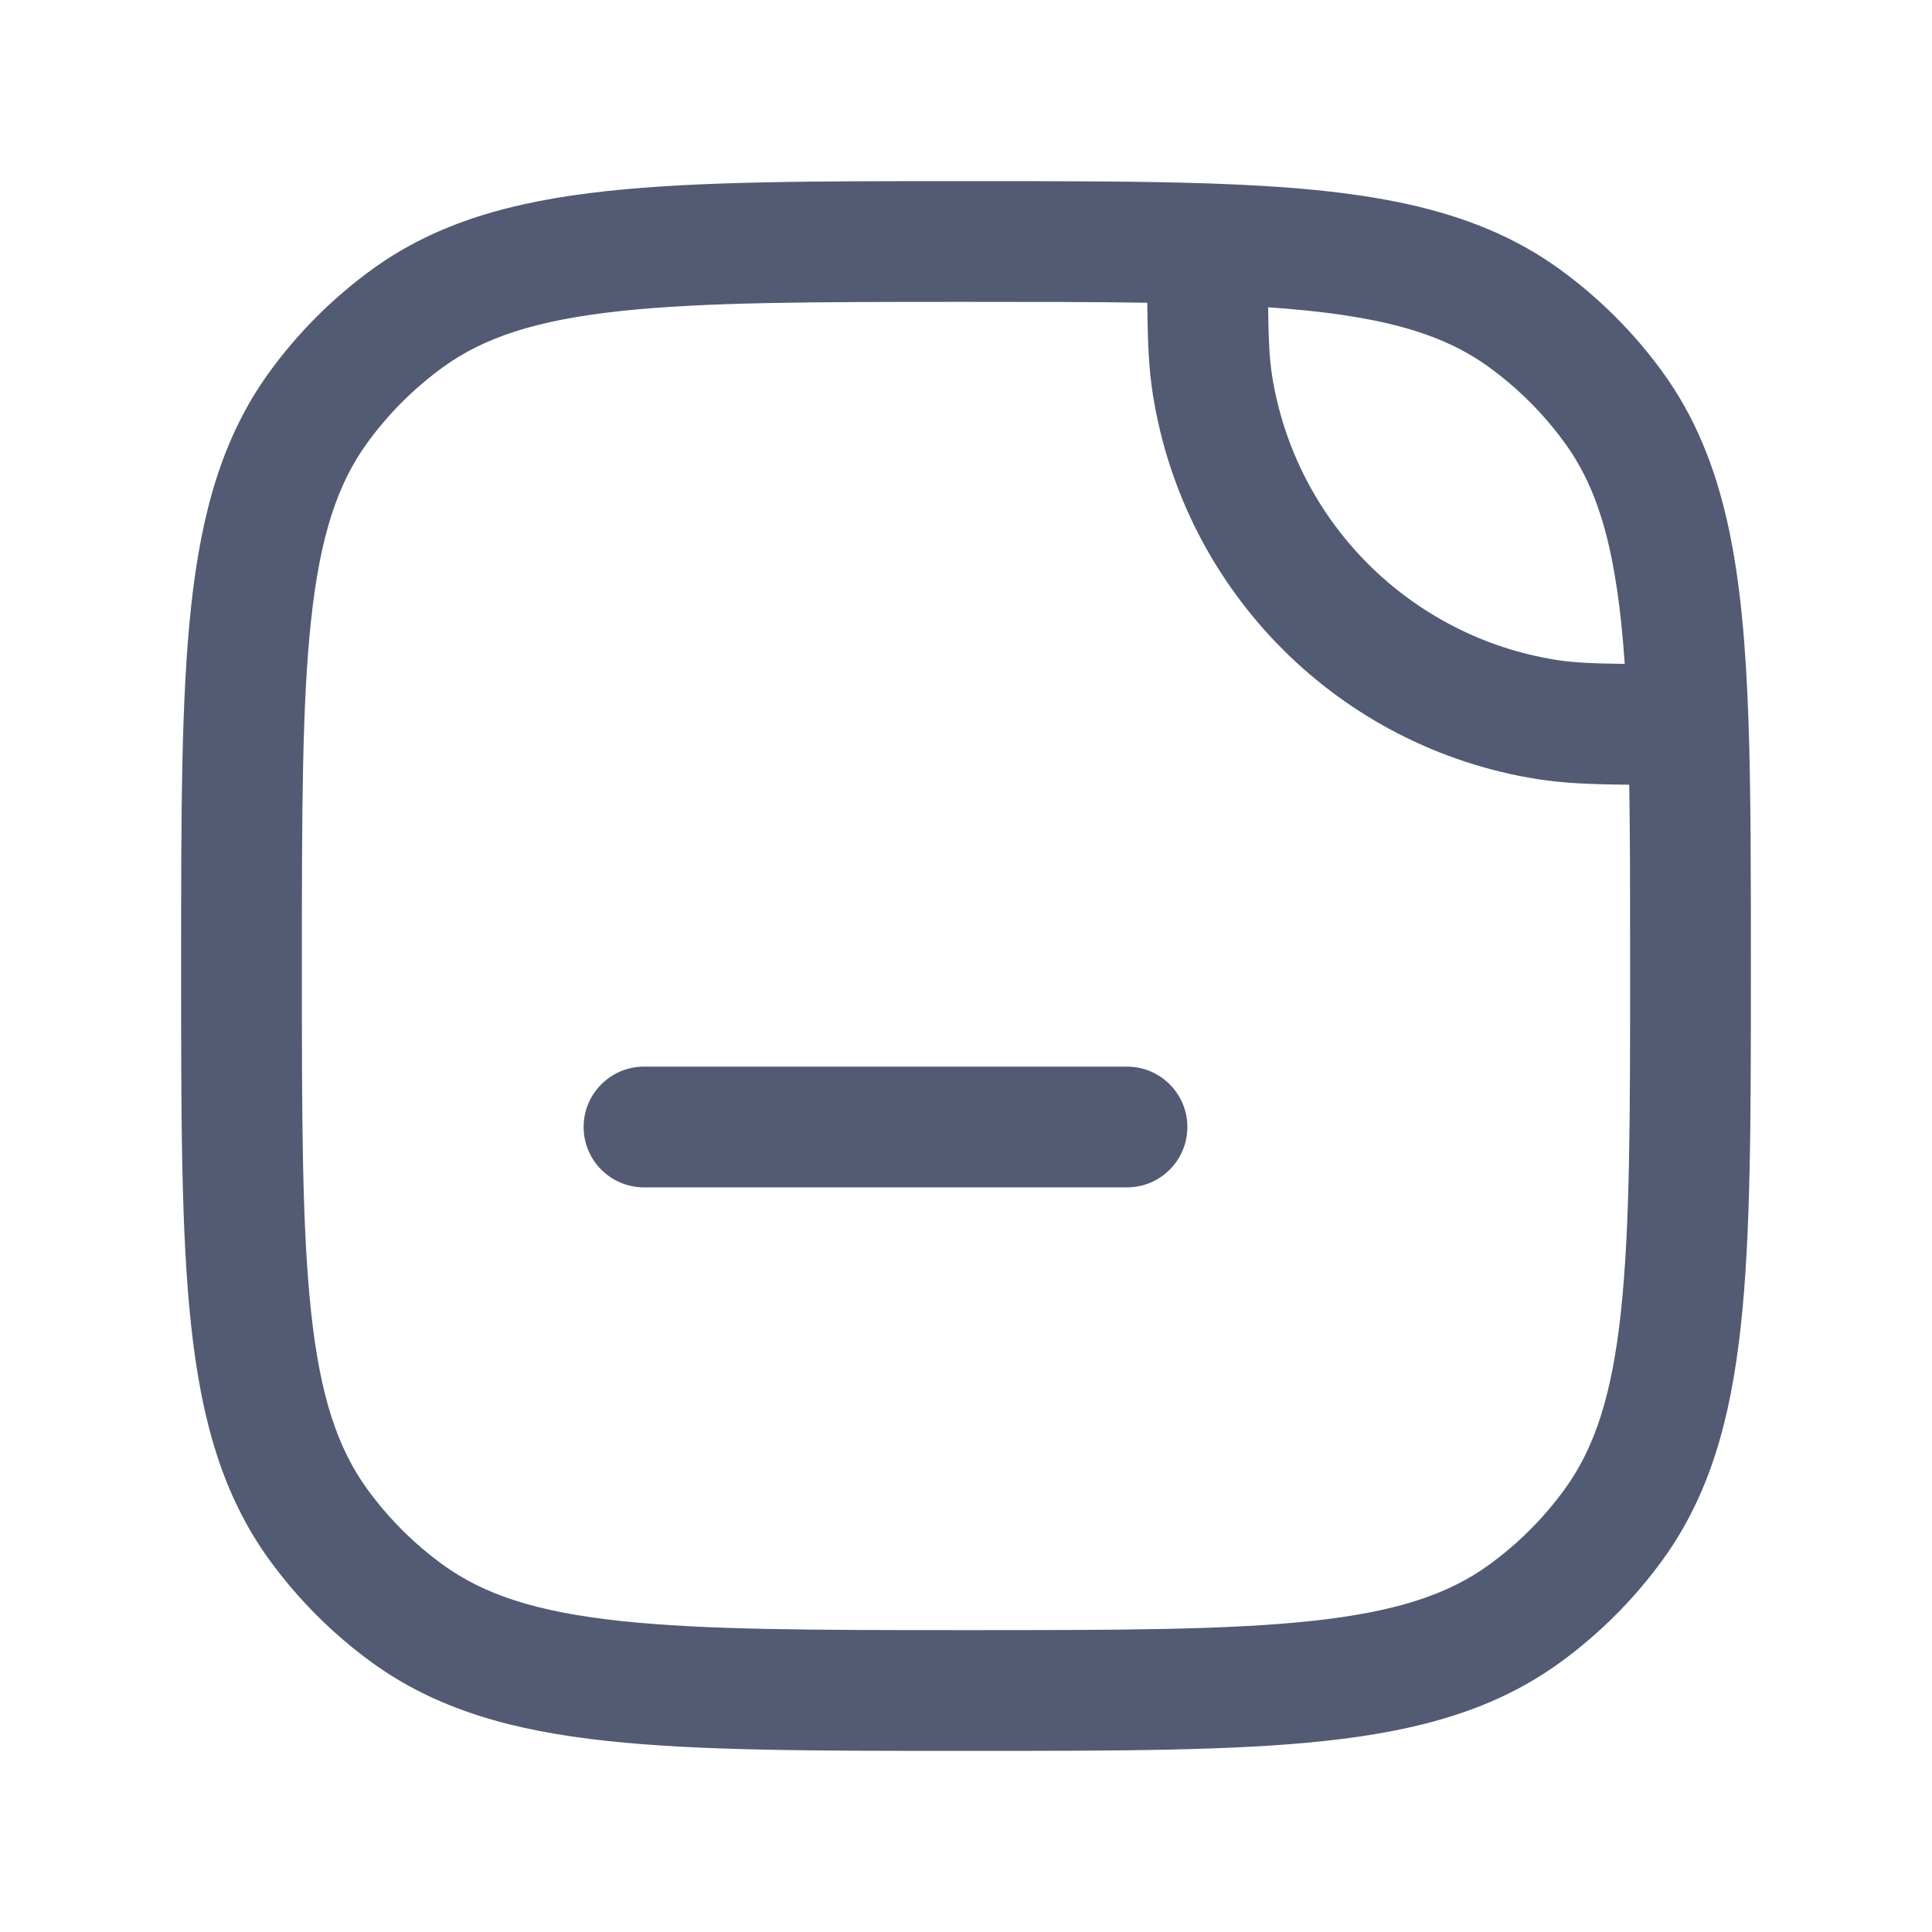 <svg width="24" height="24" viewBox="0 0 24 24" fill="none" xmlns="http://www.w3.org/2000/svg">
<path fill-rule="evenodd" clip-rule="evenodd" d="M11.955 2.25L12 2.25H12.011C13.171 2.25 14.168 2.25 15.026 2.279C16.899 2.344 18.276 2.546 19.38 3.348C19.868 3.703 20.297 4.132 20.652 4.62C21.454 5.724 21.656 7.101 21.721 8.974C21.75 9.832 21.75 10.829 21.75 11.989V12V12.045C21.75 13.882 21.75 15.321 21.626 16.463C21.5 17.629 21.238 18.573 20.652 19.38C20.297 19.868 19.868 20.297 19.38 20.652C18.573 21.238 17.629 21.5 16.463 21.626C15.321 21.75 13.882 21.75 12.045 21.75H12H11.955C10.118 21.75 8.679 21.75 7.536 21.626C6.371 21.5 5.427 21.238 4.62 20.652C4.132 20.297 3.703 19.868 3.348 19.38C2.762 18.573 2.5 17.629 2.374 16.463C2.25 15.321 2.25 13.882 2.25 12.045L2.25 12L2.25 11.955C2.25 10.118 2.25 8.679 2.374 7.536C2.5 6.371 2.762 5.427 3.348 4.62C3.703 4.132 4.132 3.703 4.62 3.348C5.427 2.762 6.371 2.5 7.536 2.374C8.679 2.25 10.118 2.25 11.955 2.25ZM7.698 3.865C6.66 3.977 6.01 4.193 5.502 4.562C5.141 4.824 4.824 5.141 4.562 5.502C4.193 6.01 3.977 6.66 3.865 7.698C3.751 8.75 3.75 10.108 3.75 12C3.75 13.892 3.751 15.25 3.865 16.302C3.977 17.34 4.193 17.99 4.562 18.498C4.824 18.859 5.141 19.176 5.502 19.438C6.01 19.807 6.66 20.023 7.698 20.135C8.75 20.249 10.108 20.25 12 20.25C13.892 20.25 15.25 20.249 16.302 20.135C17.34 20.023 17.99 19.807 18.498 19.438C18.859 19.176 19.176 18.859 19.438 18.498C19.807 17.99 20.023 17.34 20.135 16.302C20.249 15.25 20.25 13.892 20.25 12C20.25 11.152 20.25 10.408 20.239 9.748C19.765 9.744 19.415 9.729 19.101 9.679C16.64 9.29 14.71 7.36 14.321 4.899C14.271 4.585 14.256 4.235 14.252 3.761C13.592 3.75 12.848 3.75 12 3.75C10.108 3.75 8.75 3.751 7.698 3.865ZM15.753 3.817C15.758 4.222 15.77 4.46 15.802 4.665C16.09 6.483 17.517 7.91 19.335 8.198C19.54 8.23 19.778 8.243 20.183 8.247C20.089 6.887 19.874 6.101 19.438 5.502C19.176 5.141 18.859 4.824 18.498 4.562C17.899 4.126 17.113 3.911 15.753 3.817ZM7.25 14C7.25 13.586 7.586 13.25 8 13.25H14C14.414 13.25 14.75 13.586 14.75 14C14.75 14.414 14.414 14.75 14 14.75H8C7.586 14.75 7.25 14.414 7.25 14Z" fill="#525B73"/>
</svg>
